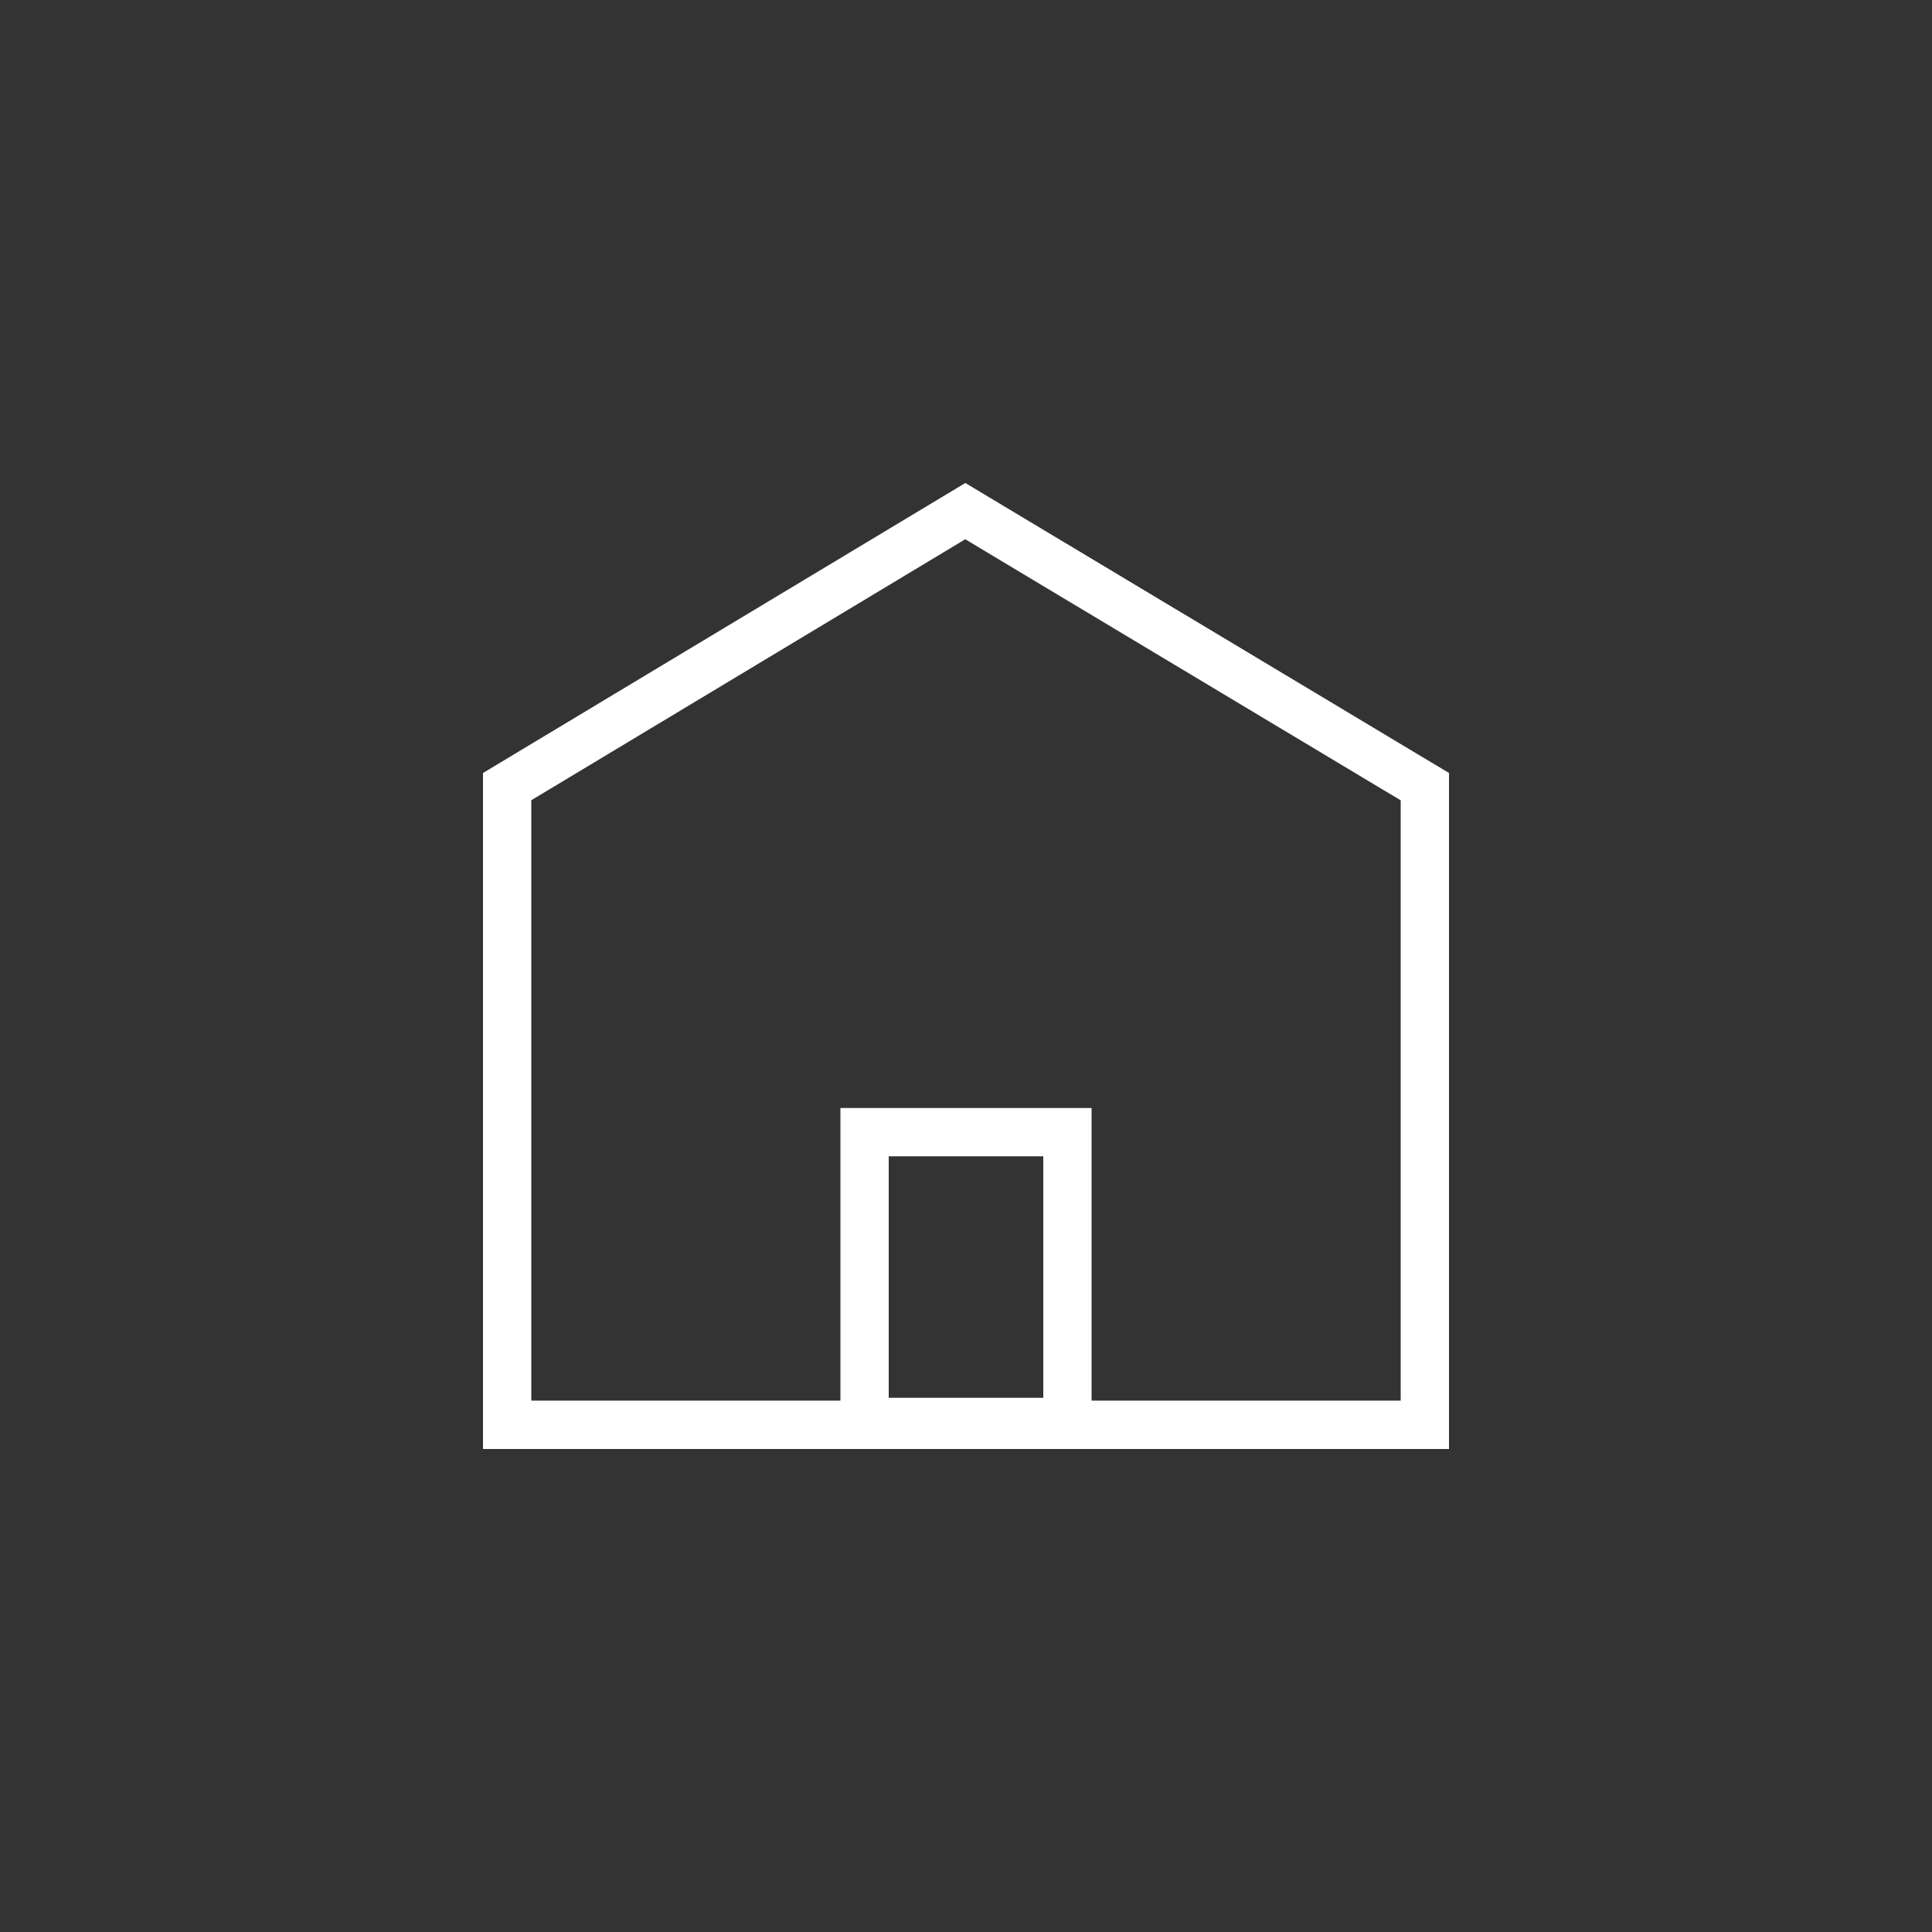 <?xml version="1.0" encoding="UTF-8"?><svg id="icons" xmlns="http://www.w3.org/2000/svg" viewBox="0 0 200 200"><rect x="0" y="0" width="200" height="200" fill="#333333" stroke="none"/><defs><style>.cls-1{fill:#fff;stroke-width:0px;}</style></defs><path class="cls-1" d="M99.93,55.83l45.07,27.02v62.14H55v-62.15l44.93-27.02M99.93,50l-49.93,30.02v69.98h100v-69.98l-50.07-30.02Z"/><path class="cls-1" d="M108,119.7v25h-16v-25h16M113,114.7h-26v35h26v-35Z"/></svg>